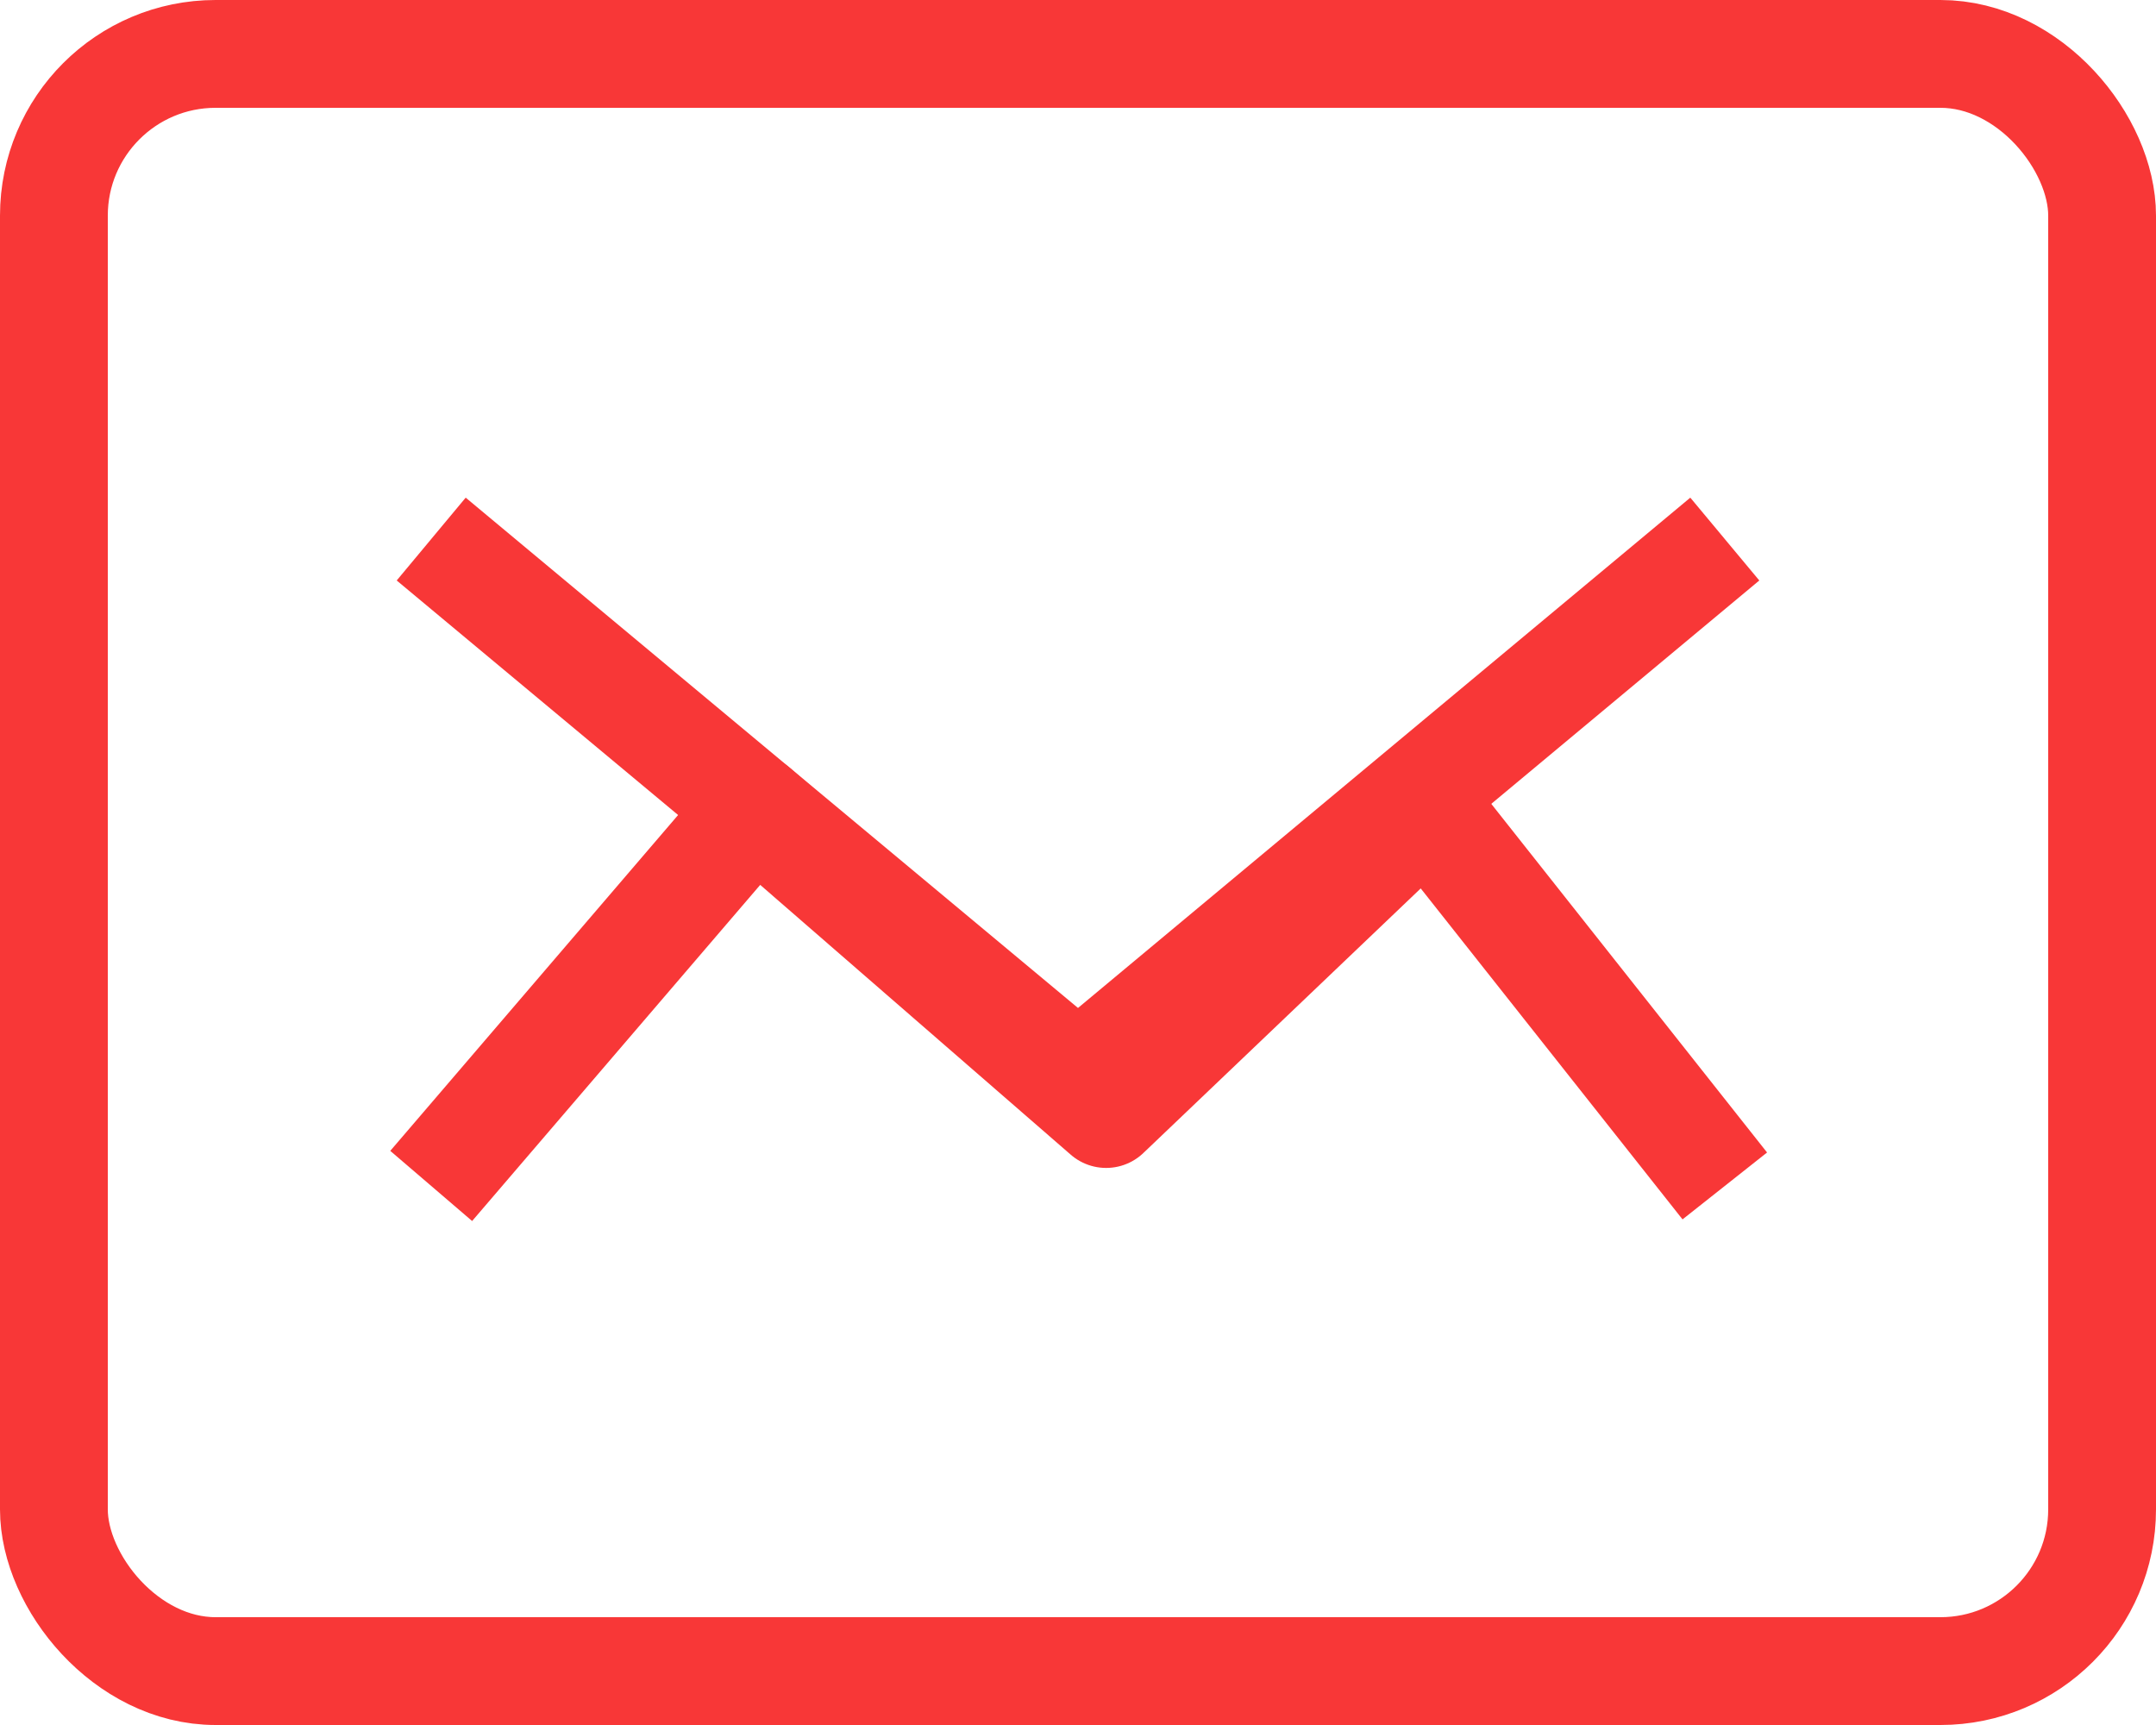 <svg width="20" height="16" viewBox="0 0 20 16" fill="none" xmlns="http://www.w3.org/2000/svg">
<rect x="0.5" y="0.5" width="19" height="15" rx="1.5" stroke="#F83737"/>
<path d="M4 5L10 10L16 5" stroke="#F83737" stroke-linejoin="round"/>
<path d="M4 11L7 7.5L10.261 10.333L13.231 7.5L16 11" stroke="#F83737" stroke-linejoin="round"/>
</svg>
